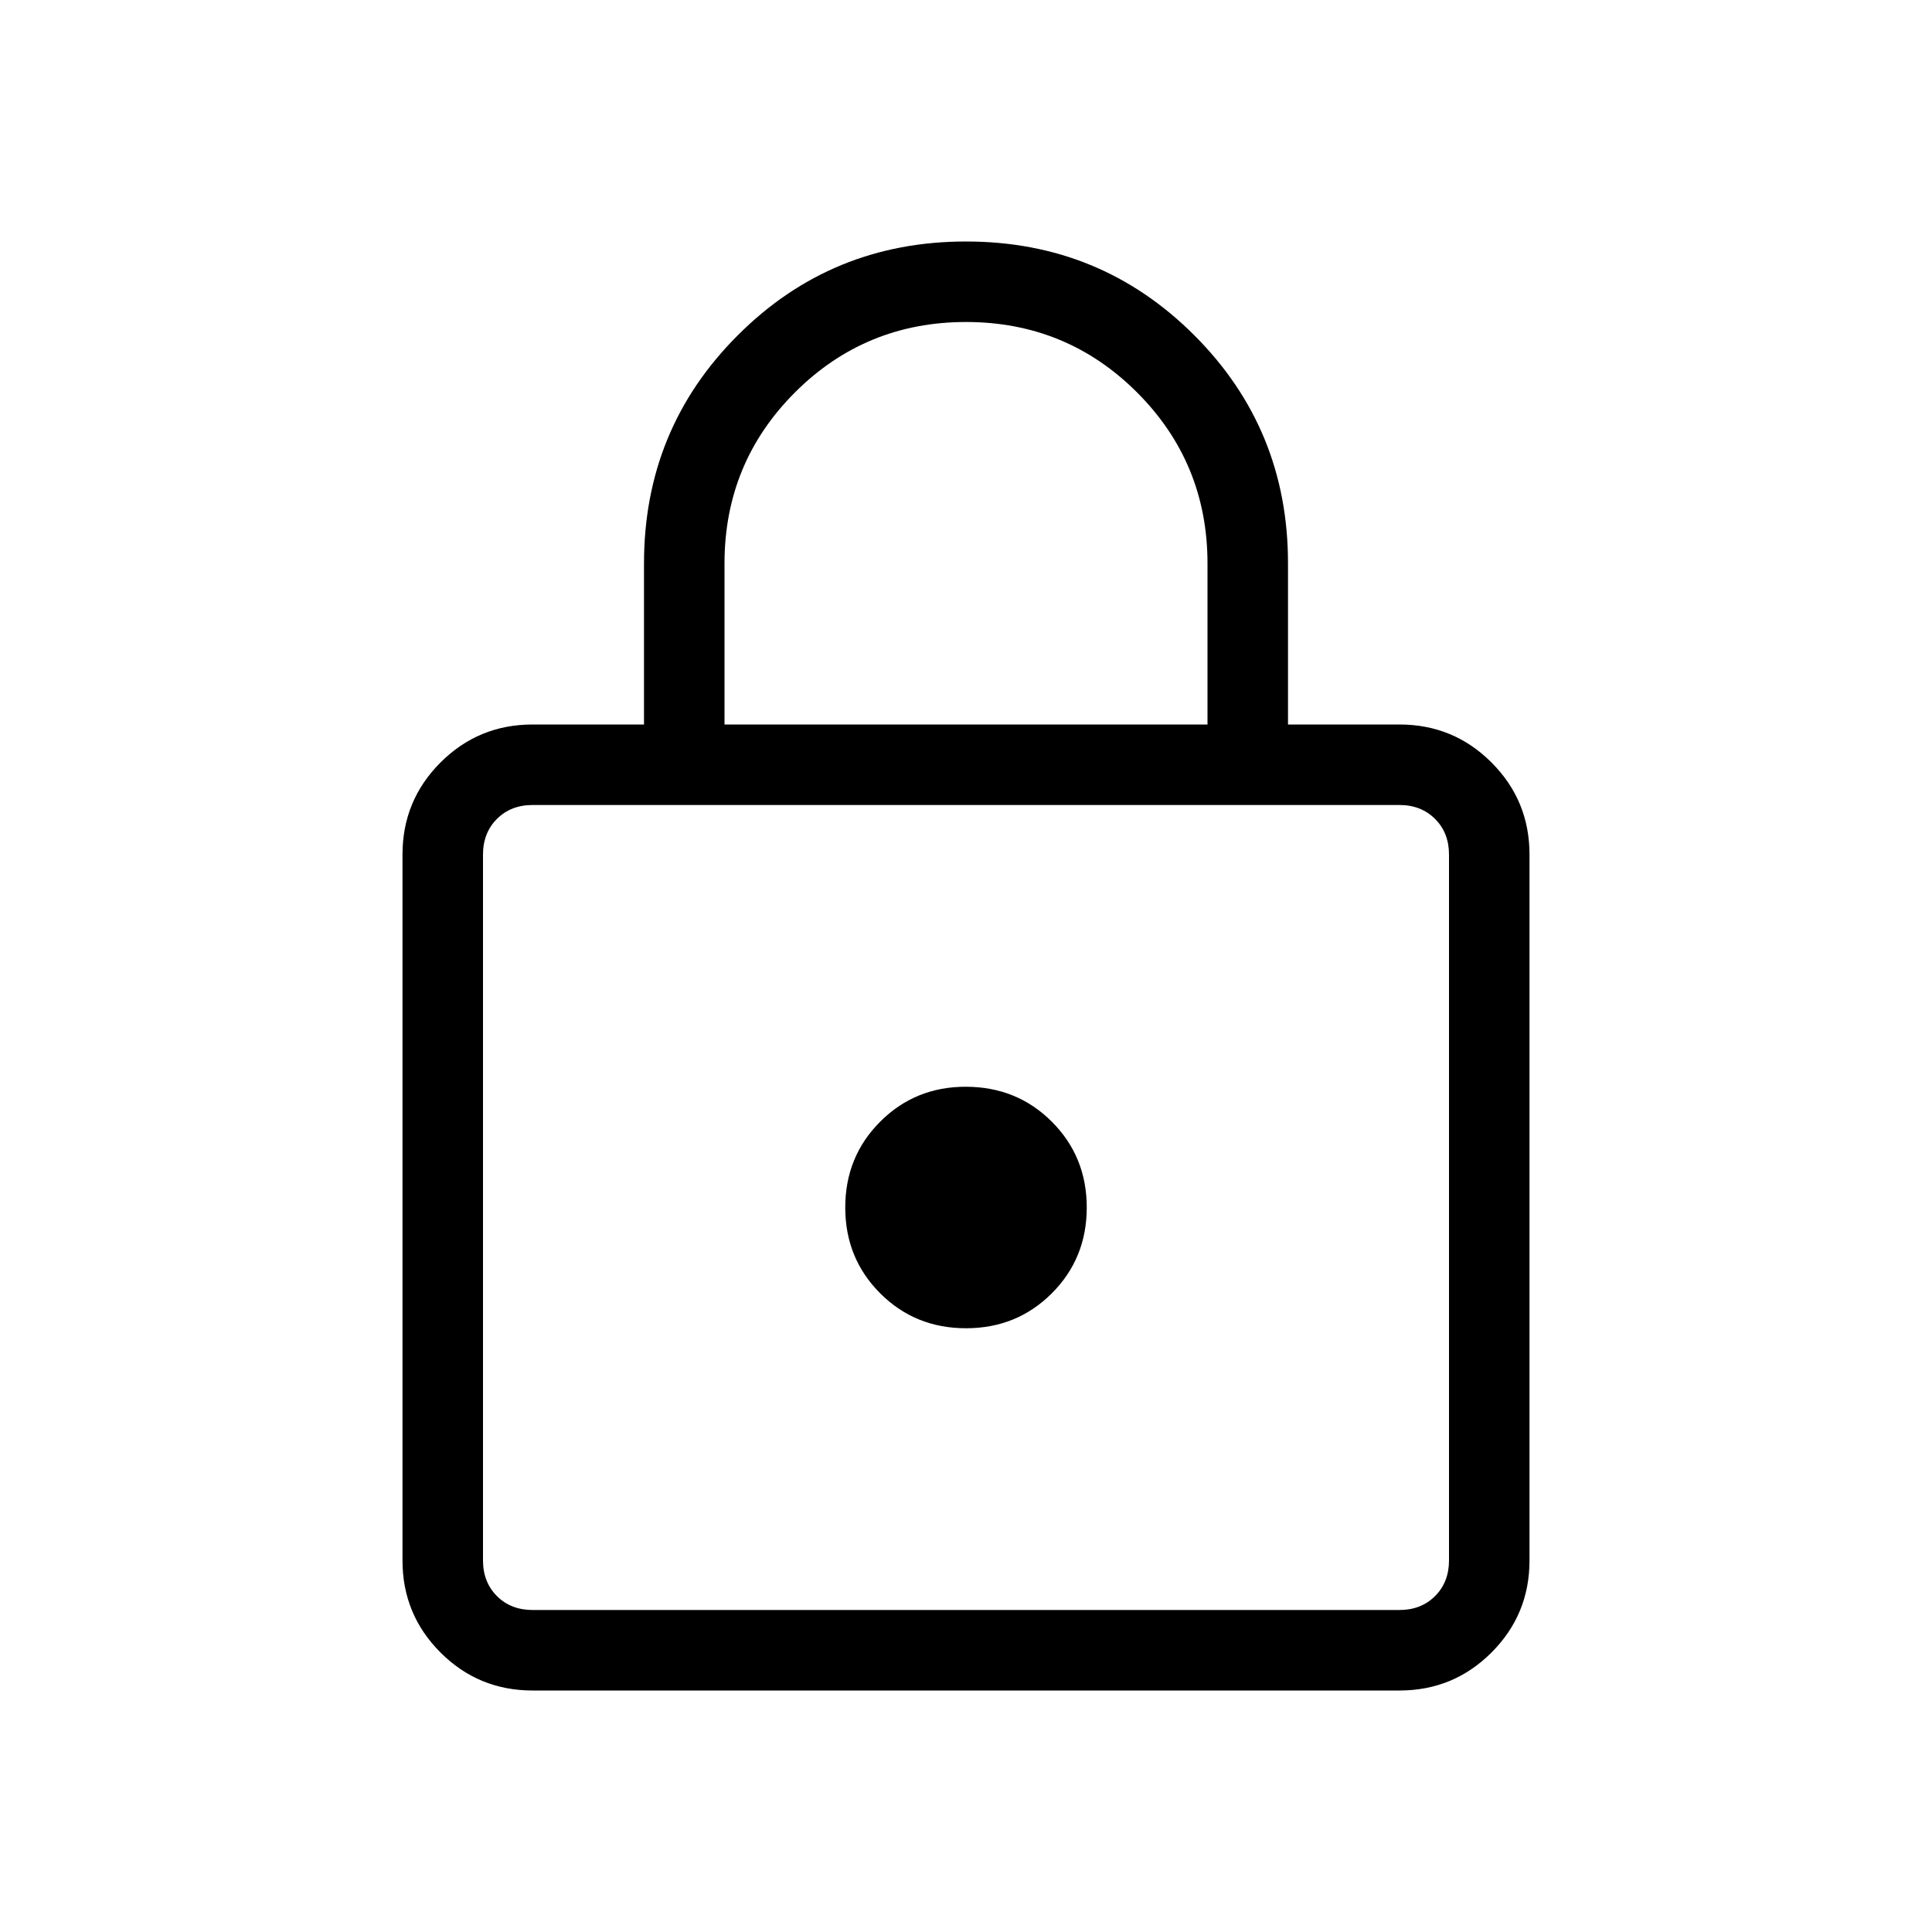<svg width="24" height="24" viewBox="0 0 24 24" fill="none" xmlns="http://www.w3.org/2000/svg">
<g id="material-symbols-light:lock-outline">
<path id="Vector" d="M6.616 21C6.168 21 5.787 20.843 5.472 20.528C5.157 20.213 5 19.832 5 19.385V10.615C5 10.168 5.157 9.787 5.472 9.472C5.787 9.157 6.168 9 6.616 9H8V7C8 5.886 8.388 4.941 9.165 4.165C9.941 3.388 10.886 3 12 3C13.114 3 14.059 3.388 14.836 4.165C15.613 4.942 16.001 5.887 16 7V9H17.385C17.832 9 18.213 9.157 18.528 9.472C18.843 9.787 19 10.168 19 10.616V19.385C19 19.832 18.843 20.213 18.528 20.528C18.213 20.843 17.832 21 17.385 21H6.616ZM6.616 20H17.385C17.564 20 17.712 19.942 17.827 19.827C17.942 19.712 18 19.564 18 19.385V10.615C18 10.436 17.942 10.288 17.827 10.173C17.712 10.058 17.564 10 17.385 10H6.615C6.436 10 6.288 10.058 6.173 10.173C6.058 10.288 6 10.436 6 10.616V19.385C6 19.564 6.058 19.712 6.173 19.827C6.288 19.942 6.436 20 6.616 20ZM12 16.5C12.422 16.5 12.777 16.355 13.066 16.066C13.355 15.777 13.5 15.422 13.5 15C13.5 14.578 13.355 14.223 13.066 13.934C12.777 13.645 12.421 13.501 12 13.5C11.579 13.499 11.223 13.644 10.934 13.934C10.645 14.223 10.5 14.578 10.5 15C10.5 15.422 10.645 15.777 10.934 16.066C11.223 16.355 11.578 16.5 12 16.5ZM9 9H15V7C15 6.167 14.708 5.458 14.125 4.875C13.542 4.292 12.833 4 12 4C11.167 4 10.458 4.292 9.875 4.875C9.292 5.458 9 6.167 9 7V9Z" fill="black"/>
</g>
</svg>
